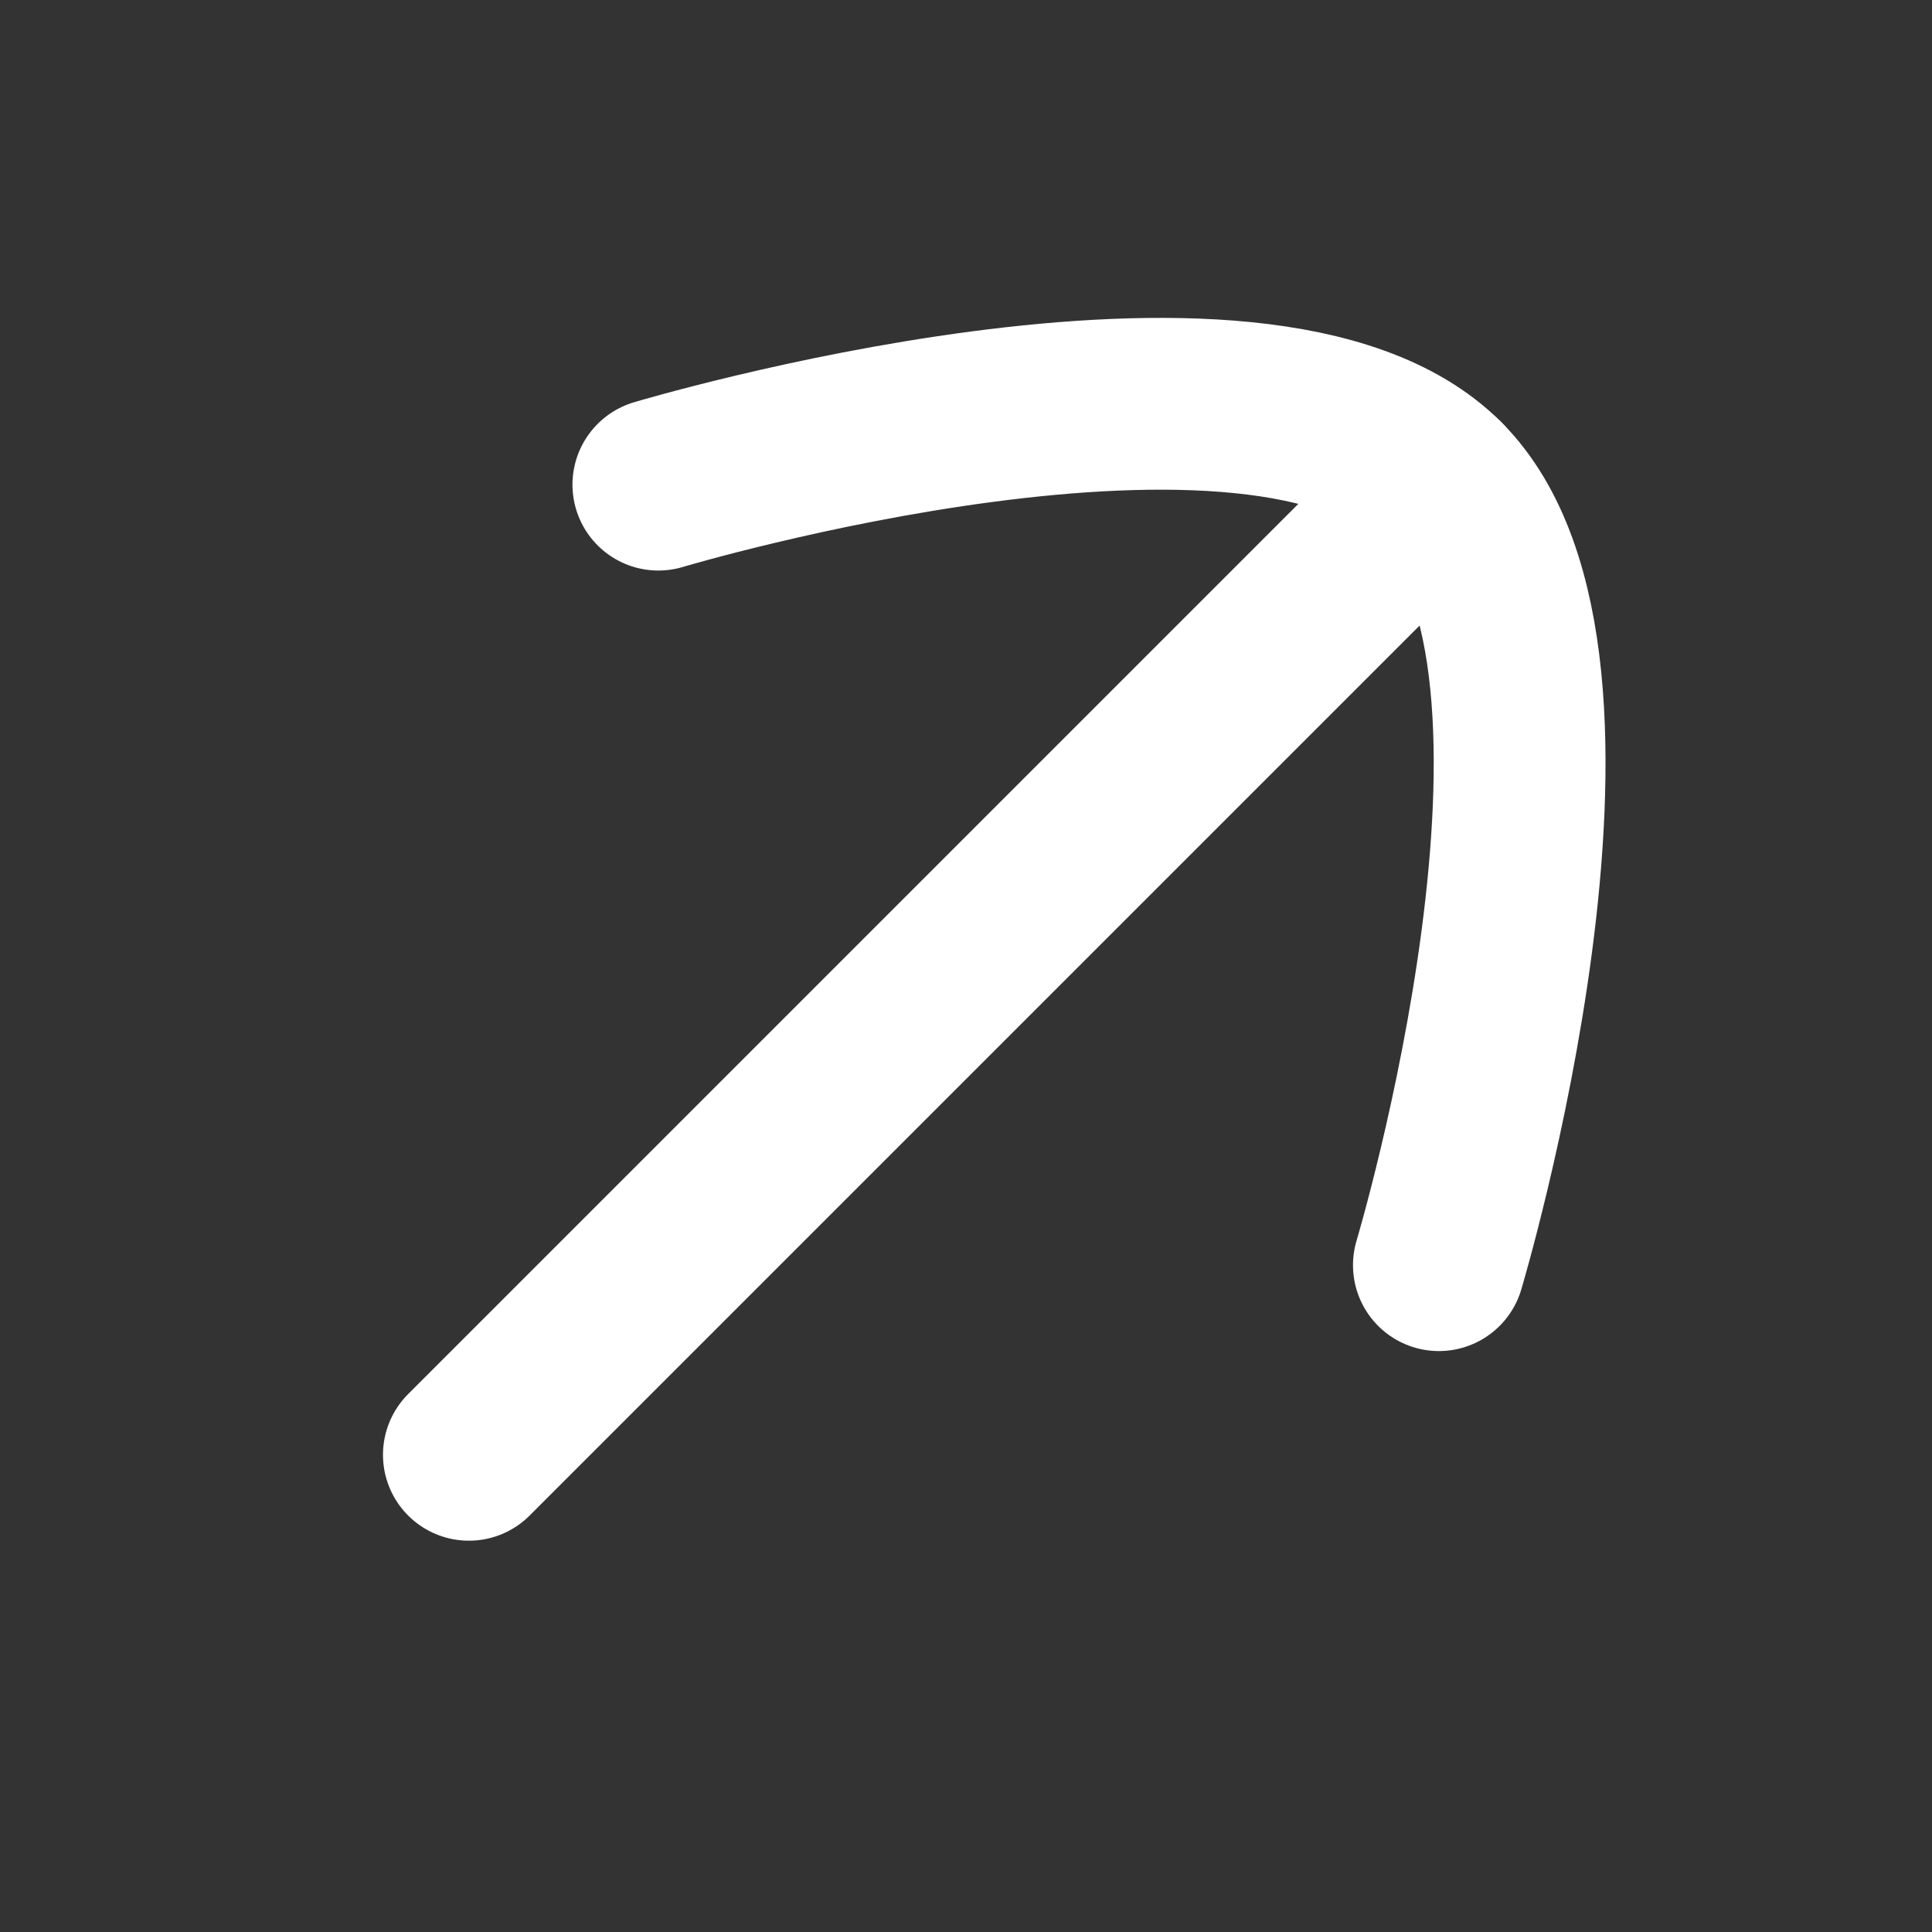 <svg width="13" height="13" viewBox="0 0 13 13" fill="none" xmlns="http://www.w3.org/2000/svg">
<rect x="0" y="0" width="13" height="13" fill="#333333" stroke="none"/>
<g id="arrow">
<path id="Stroke 1" d="M9.694 3.25L3.155 9.789" stroke="white" stroke-width="1.156" stroke-linecap="round" stroke-linejoin="round"/>
<path id="Stroke 3" d="M4.43 3.261C4.43 3.261 8.489 2.045 9.693 3.249C10.897 4.454 9.682 8.513 9.682 8.513" stroke="white" stroke-width="1.156" stroke-linecap="round" stroke-linejoin="round"/>
</g>
</svg>
